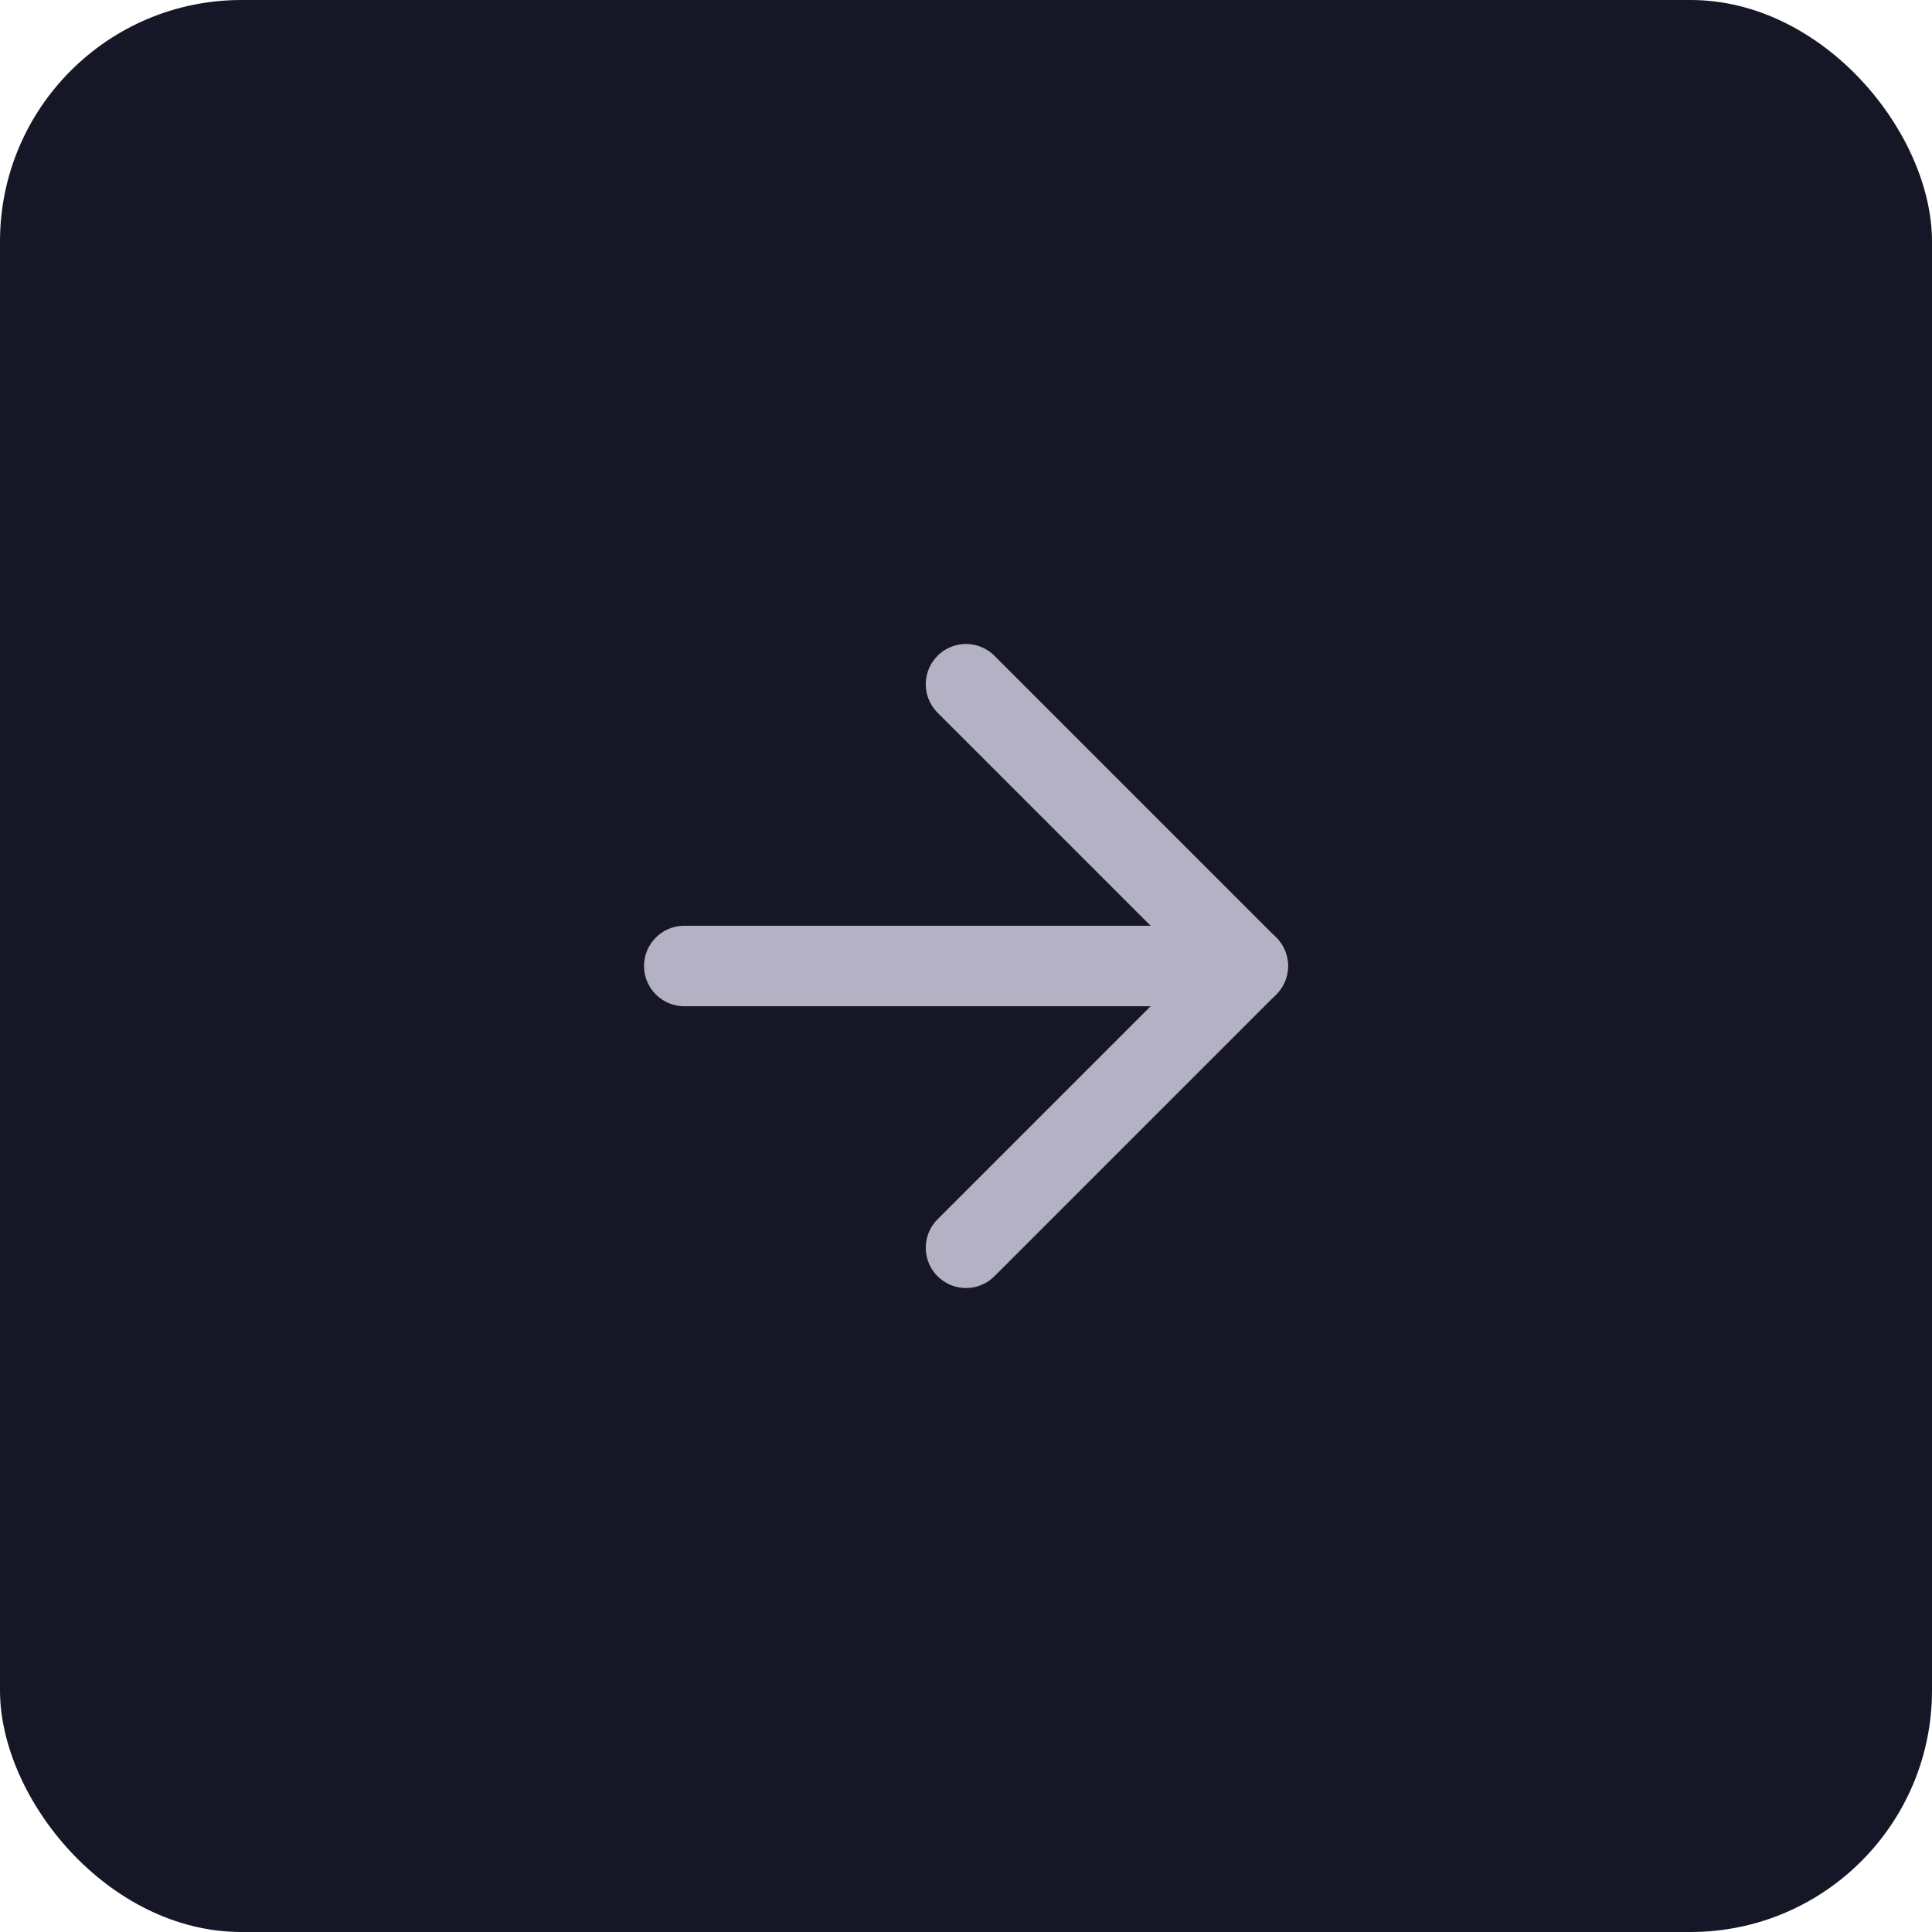 <svg width="32" height="32" viewBox="0 0 32 32" fill="none" xmlns="http://www.w3.org/2000/svg">
<g id="arrowRightDark">
<rect width="32" height="32" rx="4" fill="#151626"/>
<g id="arrow-right">
<path id="Vector" d="M11.334 16H20.667" stroke="#B4B1C4" stroke-width="1.333" stroke-linecap="round" stroke-linejoin="round"/>
<path id="Vector_2" d="M16 11.333L20.667 16L16 20.667" stroke="#B4B1C4" stroke-width="1.333" stroke-linecap="round" stroke-linejoin="round"/>
</g>
</g>
</svg>

